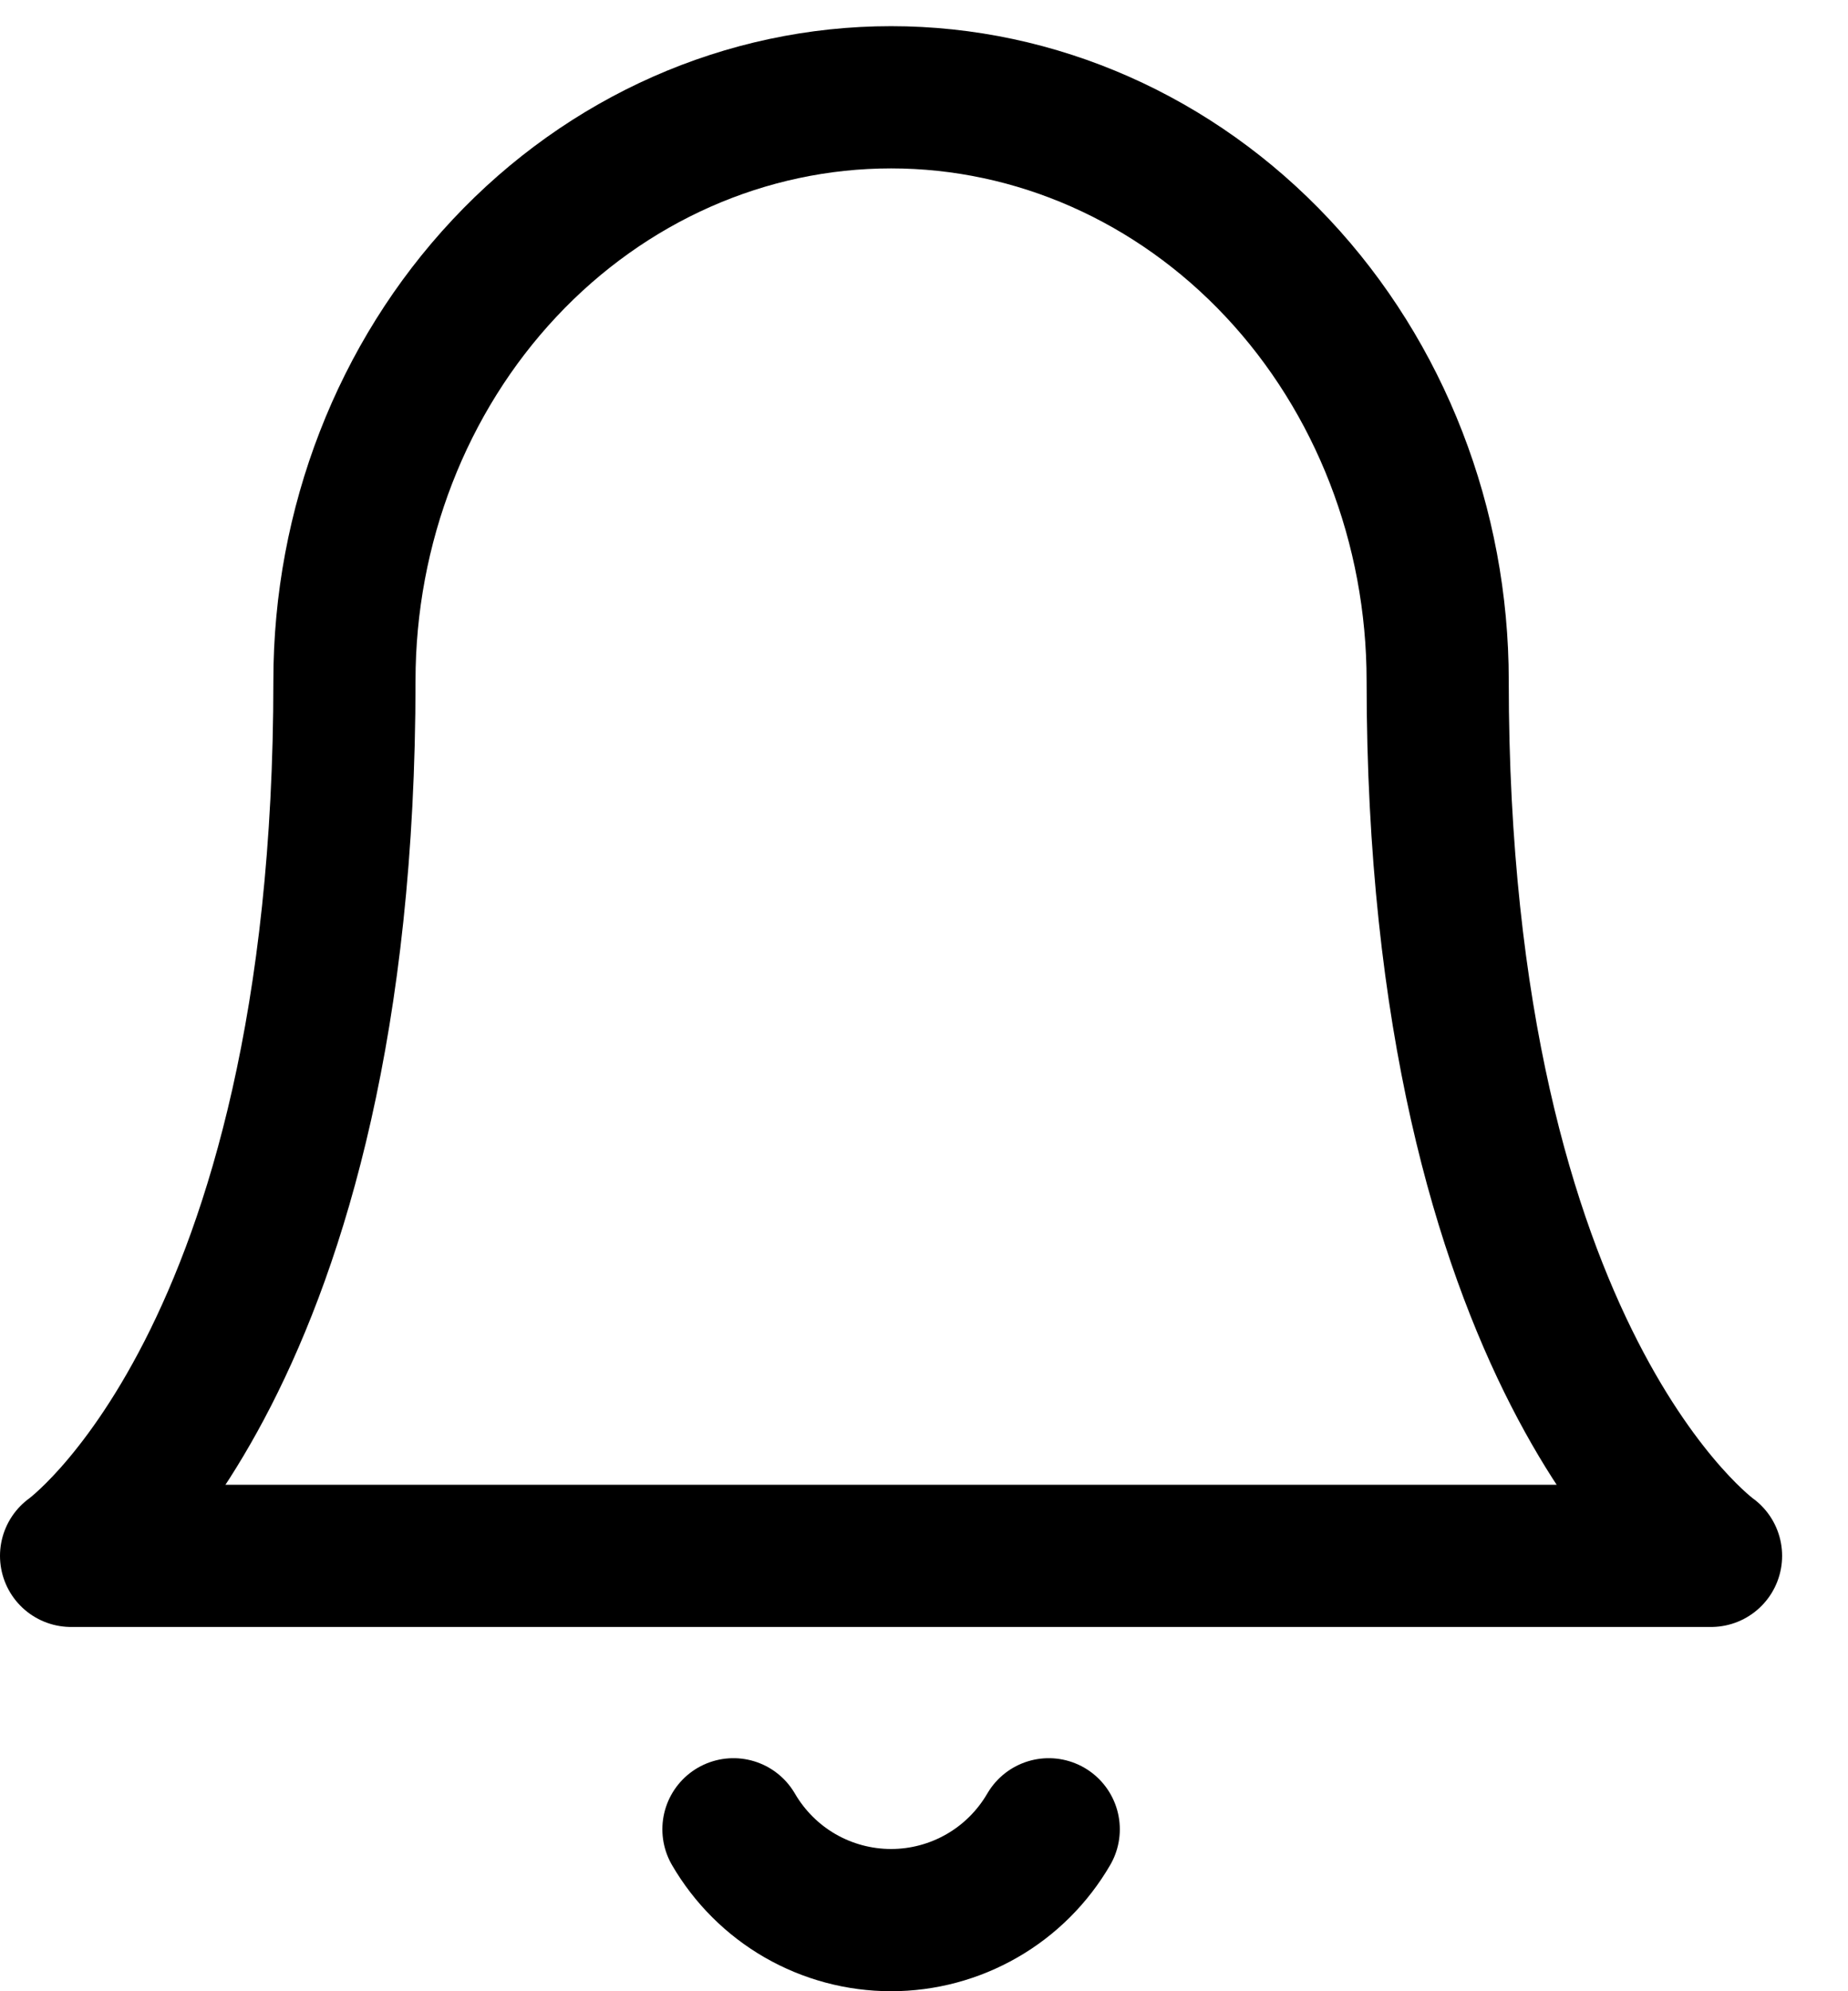 <svg width="26" height="28" viewBox="0 0 26 28" fill="none" xmlns="http://www.w3.org/2000/svg">
<path d="M20.227 9.572C20.227 7.396 19.417 5.309 17.975 3.771C16.532 2.232 14.576 1.368 12.537 1.368C10.497 1.368 8.54 2.232 7.098 3.771C5.656 5.309 4.846 7.396 4.846 9.572C4.846 19.143 1 21.878 1 21.878H24.073C24.073 21.878 20.227 19.143 20.227 9.572Z" stroke="currentColor" stroke-width="2" stroke-linecap="round" stroke-linejoin="round"/>
<path d="M14.755 25.723C14.529 26.111 14.206 26.434 13.816 26.658C13.427 26.882 12.986 27 12.537 27C12.088 27 11.646 26.882 11.257 26.658C10.868 26.434 10.545 26.111 10.319 25.723" stroke="currentColor" stroke-width="2" stroke-linecap="round" stroke-linejoin="round"/>
</svg>
